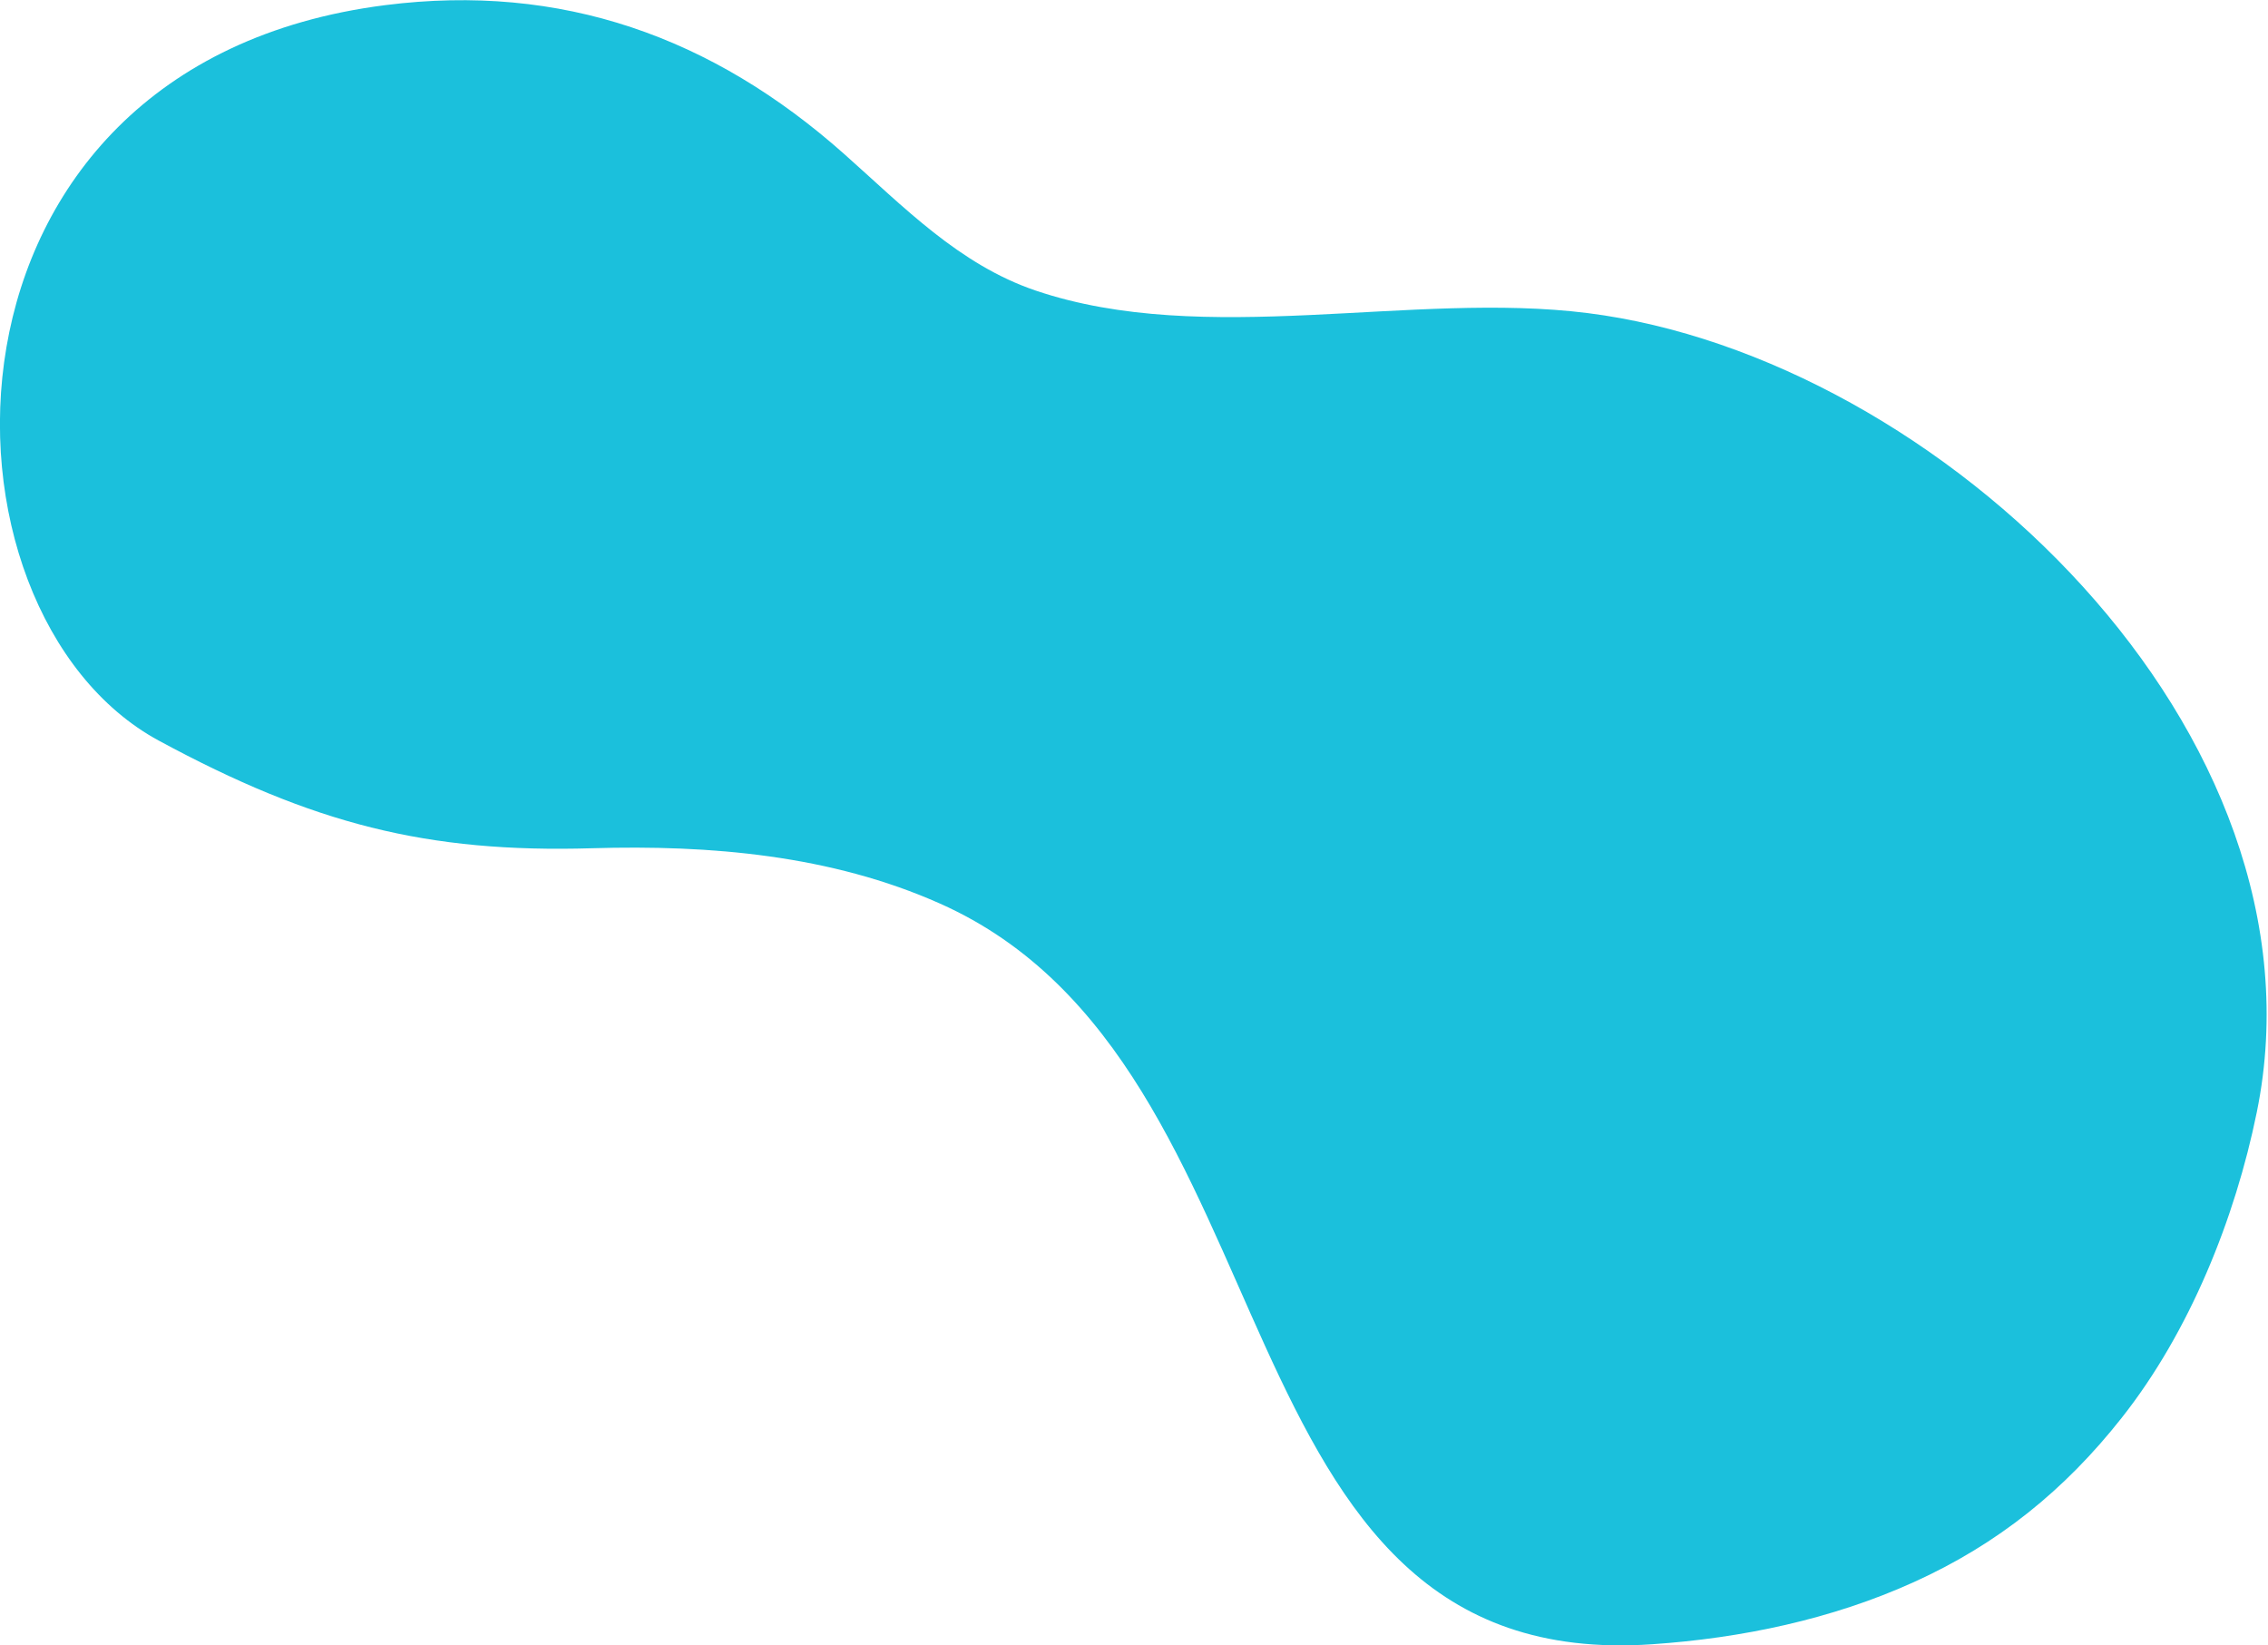 <?xml version="1.0" encoding="utf-8"?>
<!-- Generator: Adobe Illustrator 23.0.0, SVG Export Plug-In . SVG Version: 6.00 Build 0)  -->
<svg version="1.1" id="Layer_1" xmlns:serif="http://www.serif.com/"
	 xmlns="http://www.w3.org/2000/svg" xmlns:xlink="http://www.w3.org/1999/xlink" x="0px" y="0px" viewBox="0 0 1300 943"
	 style="enable-background:new 0 0 1300 943;" xml:space="preserve">
<style type="text/css">
	.st0{fill-rule:evenodd;clip-rule:evenodd;fill:#1BC0DC;}
</style>
<g transform="matrix(1,0,0,1,-118,-1738)">
	<g transform="matrix(1,0,0,1,-136.629,-326.763)">
		<path class="st0" d="M345.8,2489.3c-136.4-73.7-140.1-387.3,129.7-421.6c100.9-12.8,187.5,18.2,263.1,85.4
			c33.8,30,65.9,63.4,109.7,78.2c97.2,32.9,215.6,0.2,316.4,12.9c201,25.3,428,240,383.5,458c-12.4,60.9-38.5,125.9-77.4,175.1
			c-32.7,41.5-71,72.4-119.2,94.2c-47,21.3-98.7,32.1-150,35.6c-255.5,17.6-199.9-331.8-408.2-424.5
			c-62.4-27.8-131.8-33.7-199.4-31.7C499.4,2553.7,433.9,2536.9,345.8,2489.3z"/>
	</g>
</g>
</svg>
